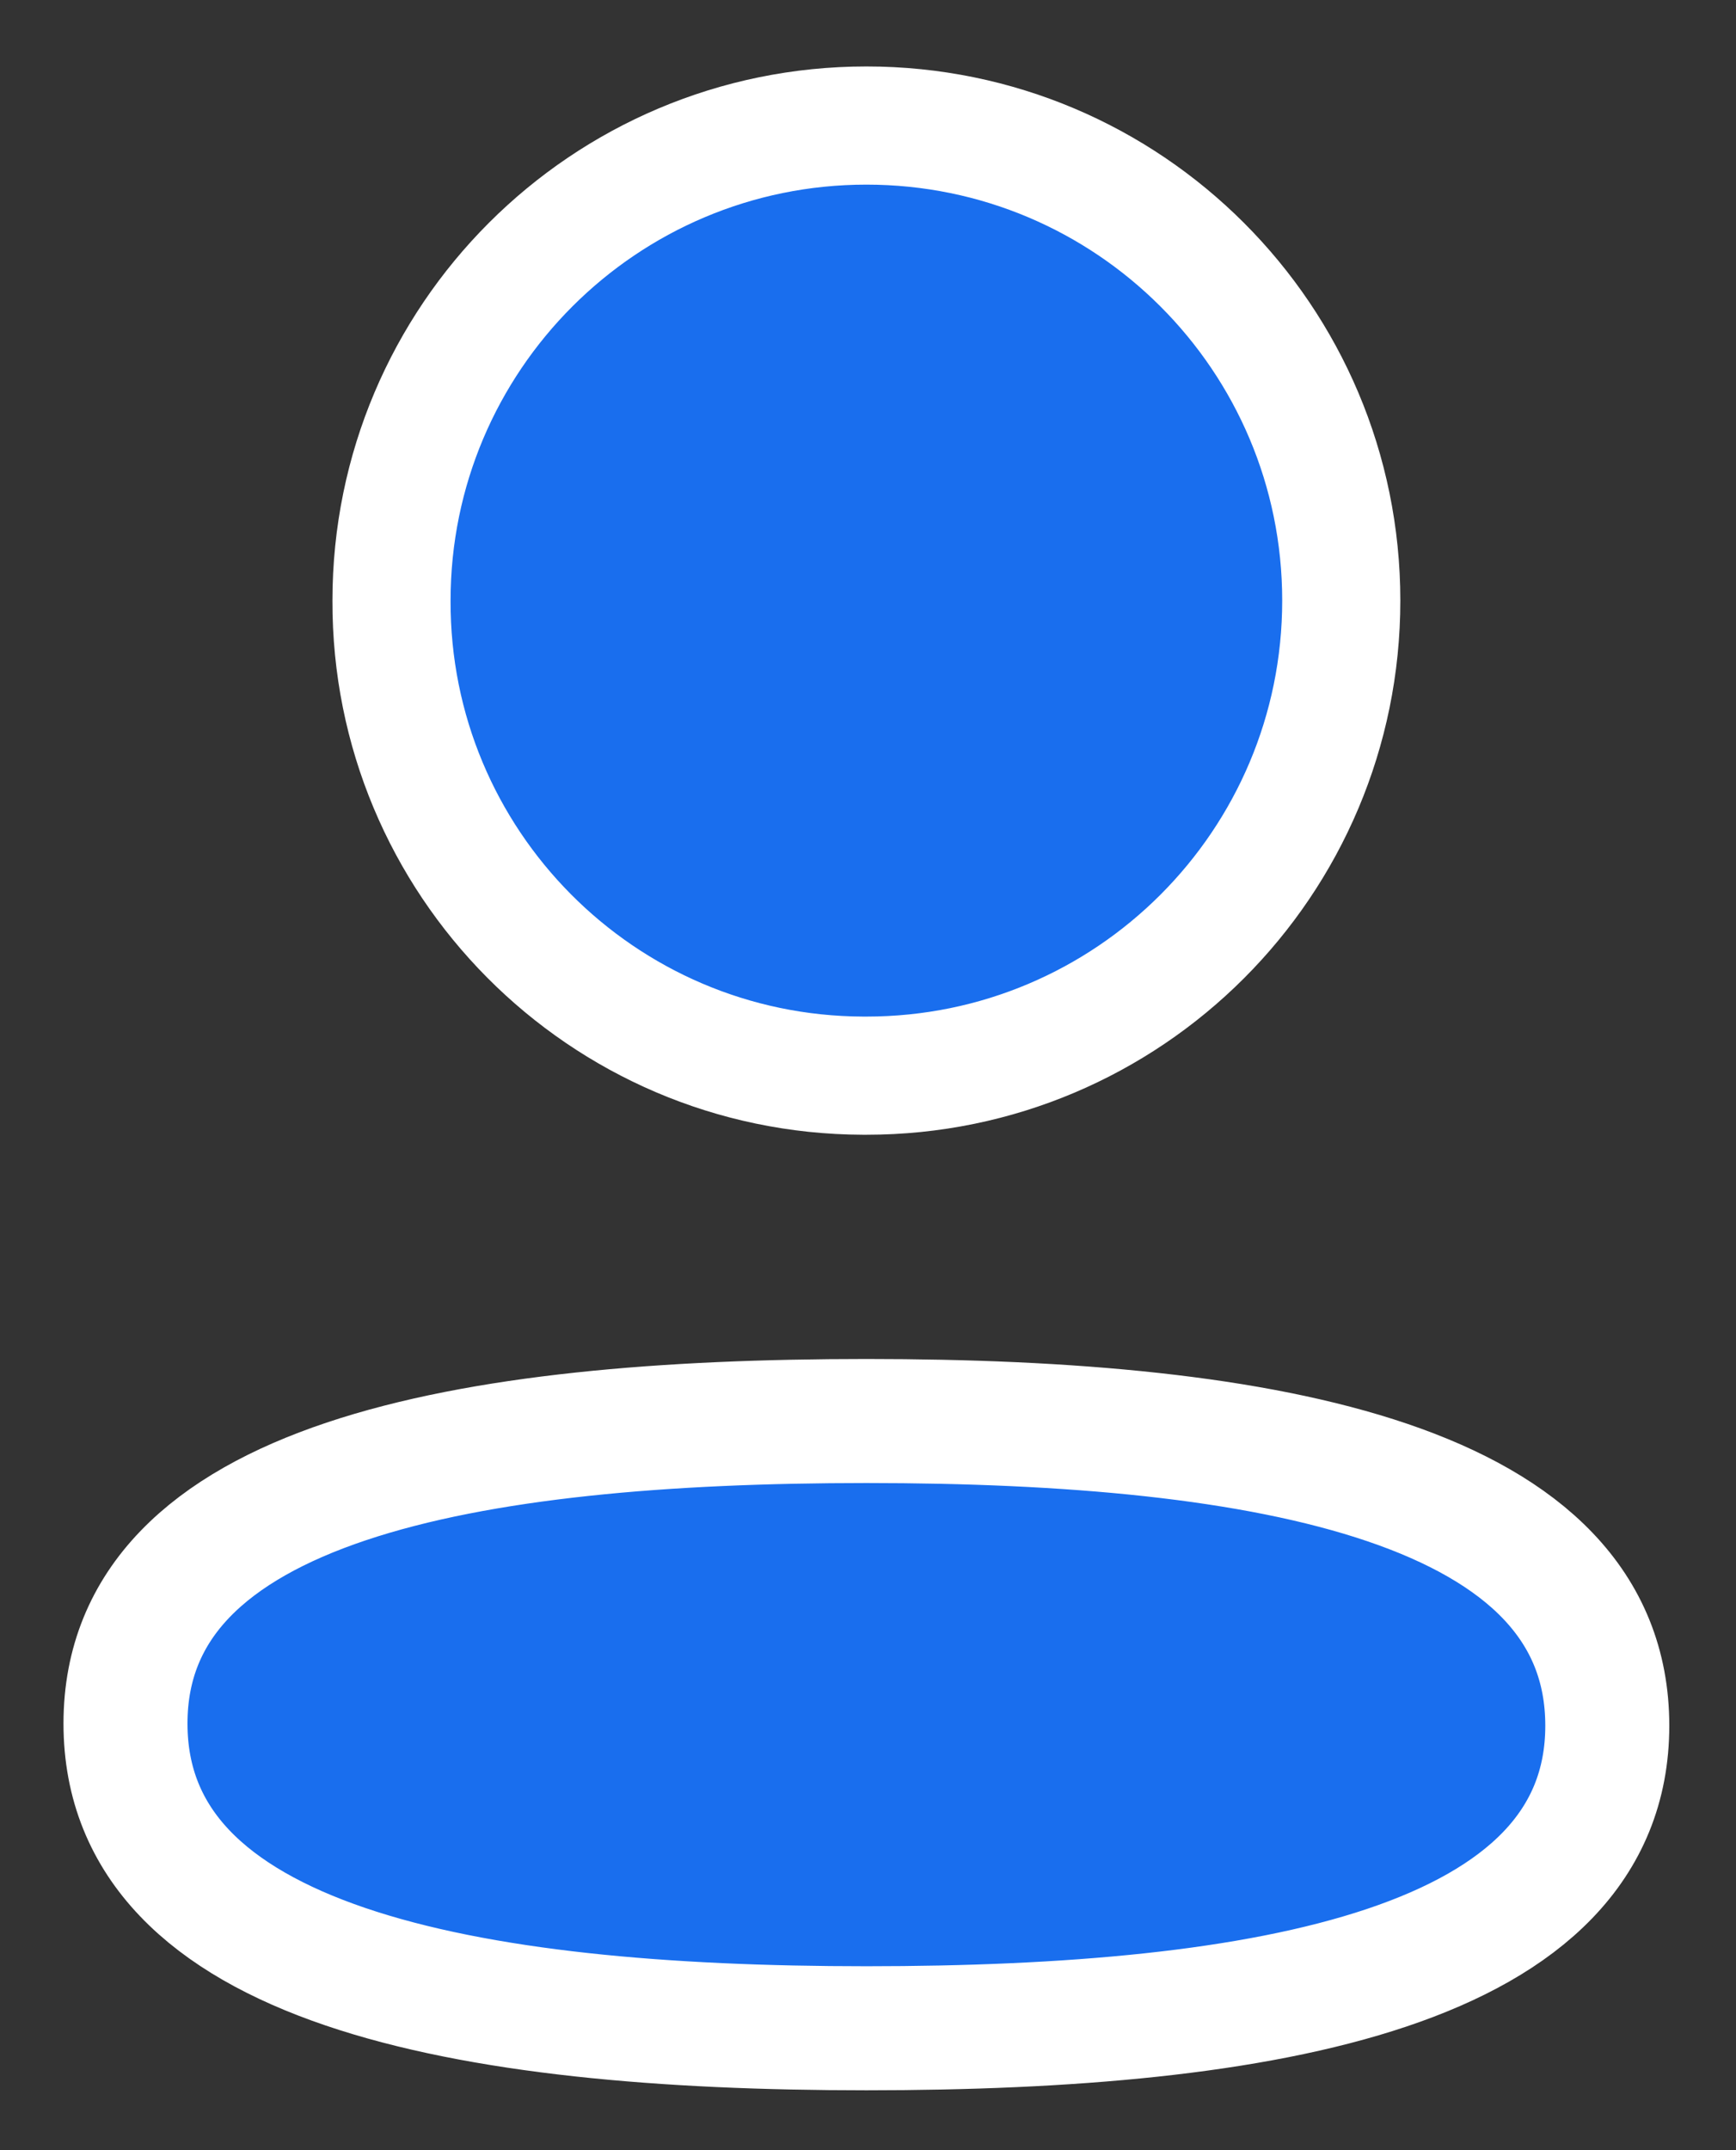 <svg width="21" height="26" viewBox="0 0 21 26" fill="none" xmlns="http://www.w3.org/2000/svg">
<rect x="0" y="0" width="21" height="26" fill="#333333" stroke="none"/>
<path fill-rule="evenodd" clip-rule="evenodd" d="M10.481 17.183C5.646 17.183 1.518 17.914 1.518 20.841C1.518 23.768 5.62 24.526 10.481 24.526C15.316 24.526 19.443 23.794 19.443 20.867C19.443 17.941 15.342 17.183 10.481 17.183Z" fill="#196EEE" stroke="white" stroke-width="1.5" stroke-linecap="round" stroke-linejoin="round"/>
<path fill-rule="evenodd" clip-rule="evenodd" d="M10.481 13.007C13.654 13.007 16.225 10.435 16.225 7.262C16.225 4.09 13.654 1.518 10.481 1.518C7.308 1.518 4.736 4.09 4.736 7.262C4.725 10.424 7.28 12.997 10.441 13.007H10.481Z" fill="#196EEE" stroke="white" stroke-width="1.429" stroke-linecap="round" stroke-linejoin="round"/>
</svg>
